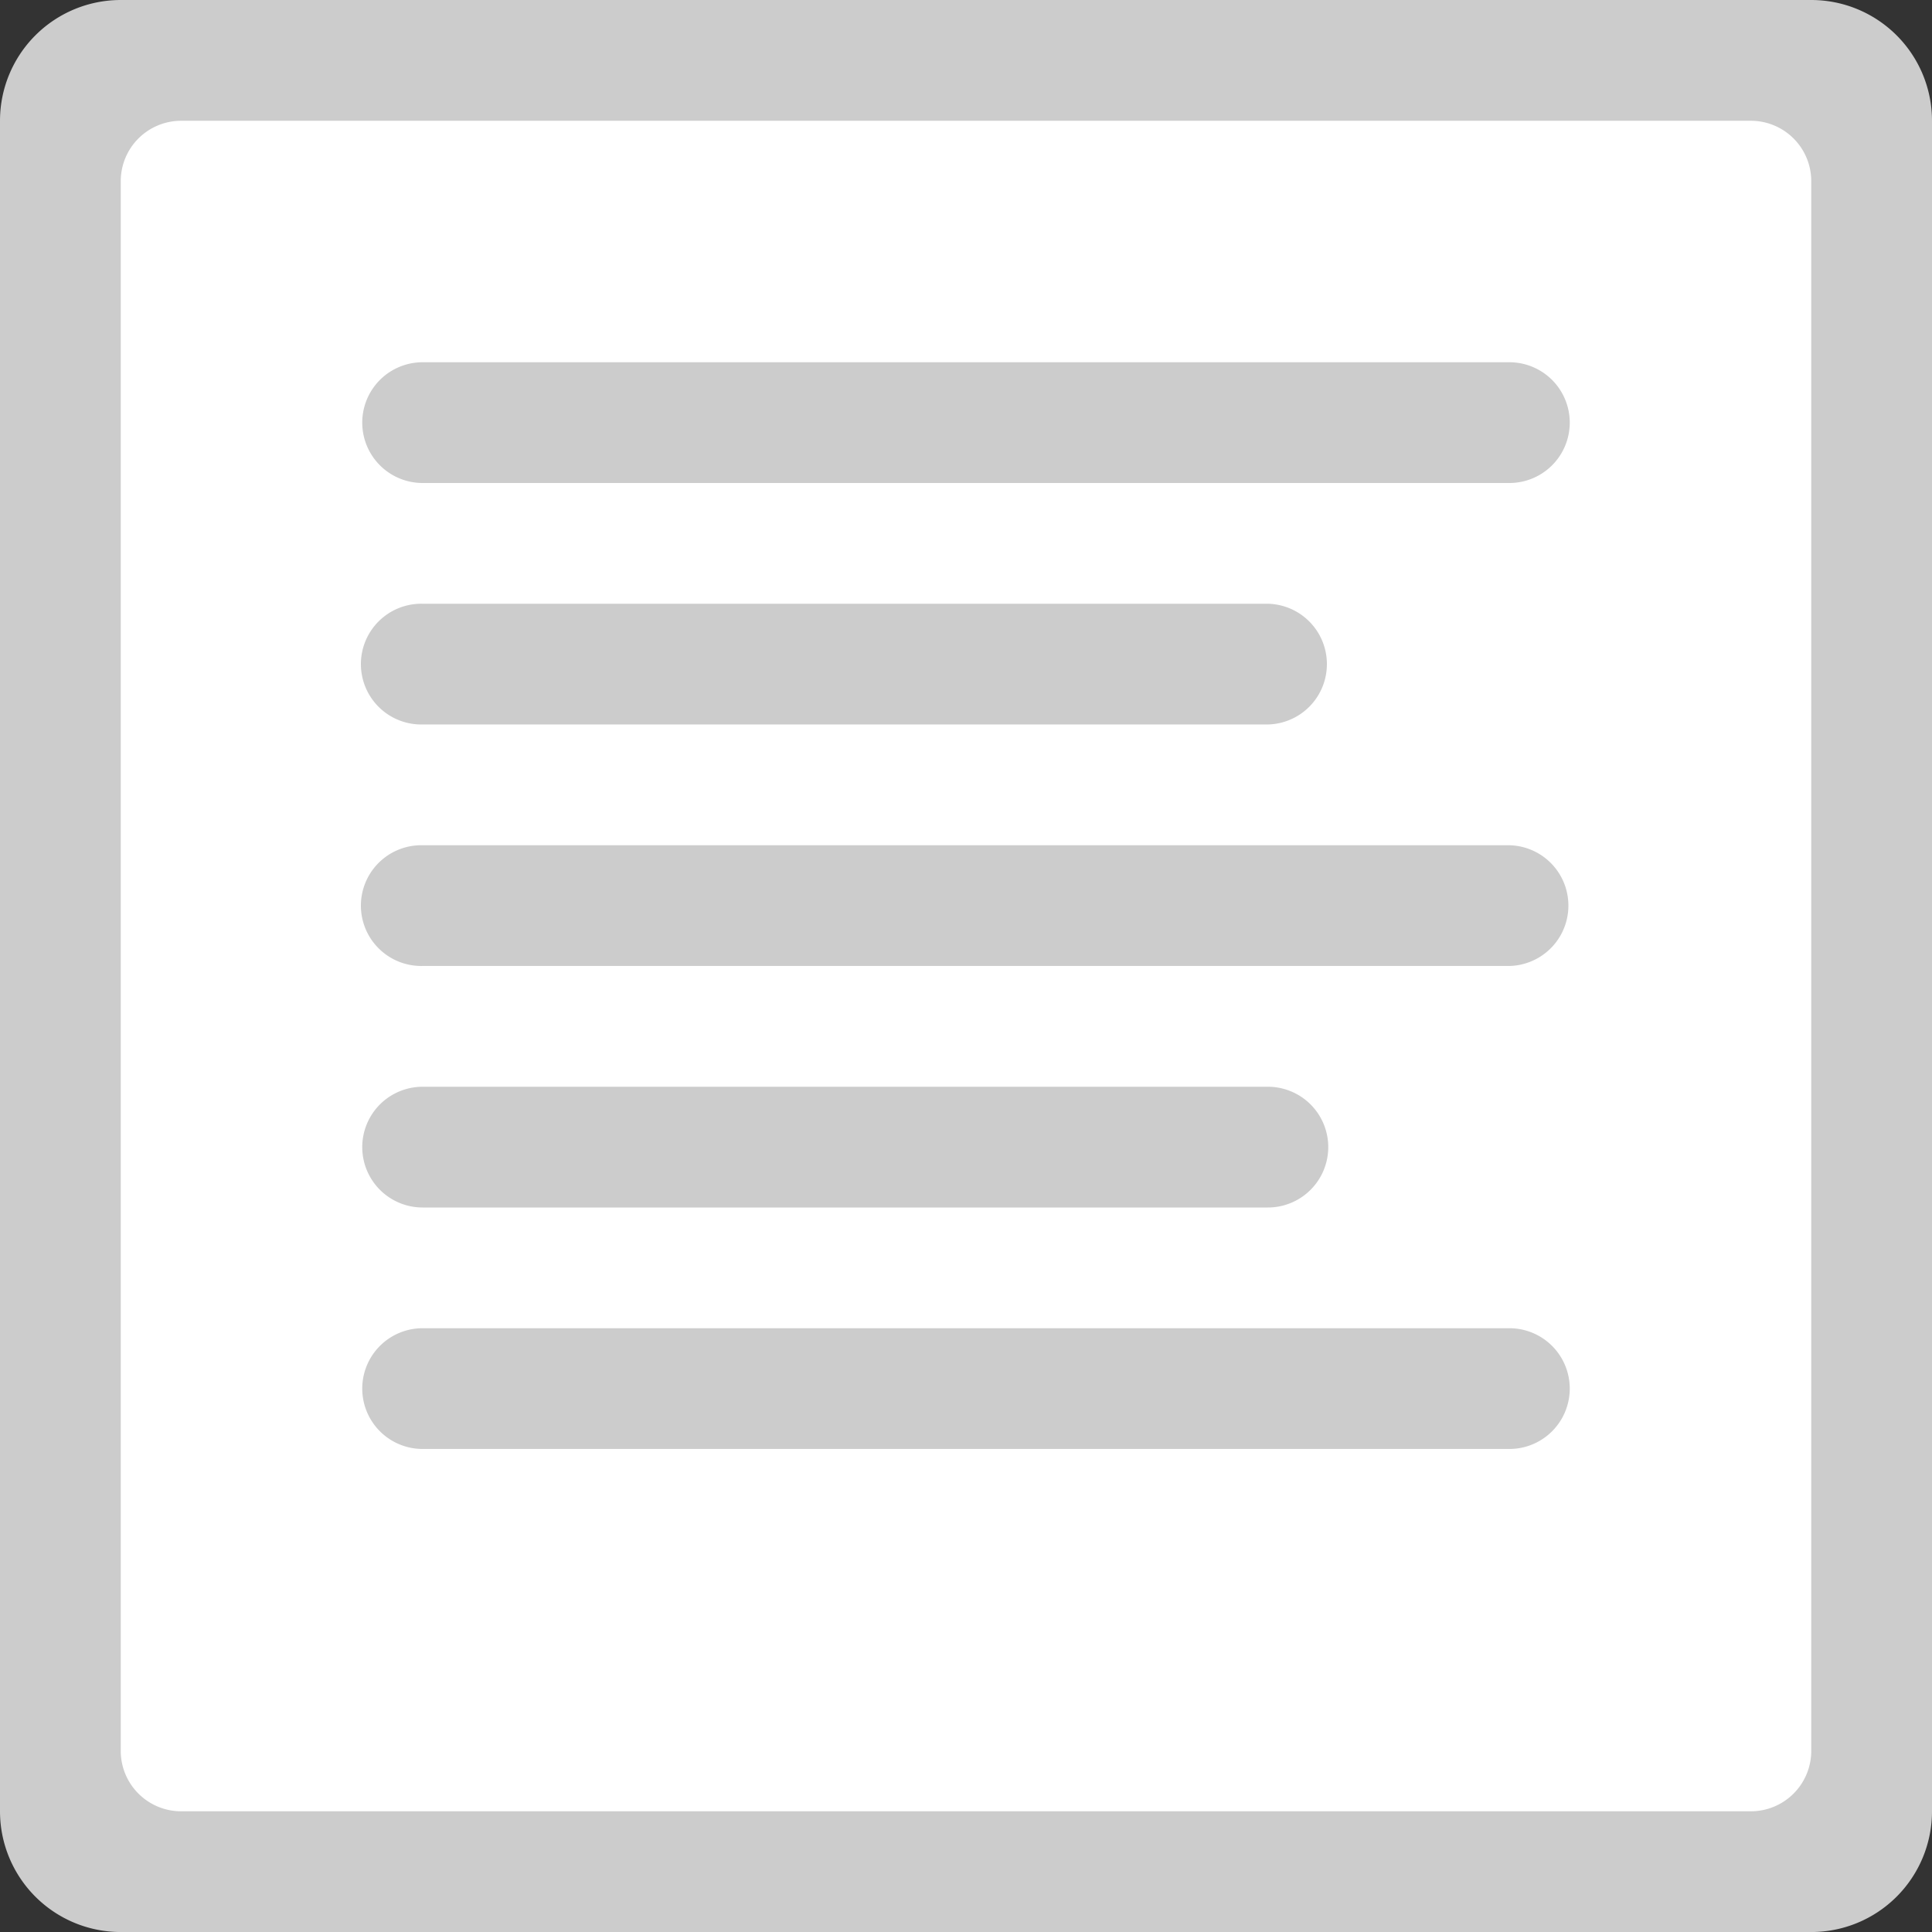 <svg xmlns="http://www.w3.org/2000/svg" width="64" height="64.001"><rect width="100%" height="100%" fill="#333333" stroke="none"/><path d="M60 0H4a4 4 0 00-4 4v56a4 4 0 004 4.001h56A4 4 0 0064 60V4a4 4 0 00-4-4z" fill="#ccc"/><path d="M58 4.001H6A2 2 0 004 6v52a2 2 0 002 2.001h52A2 2 0 0060 58V6a2 2 0 00-2-1.999z" fill="#fff"/><path d="M50 43.999H14a2 2 0 000 4h36a2 2 0 000-4zM14 40h28a2 2 0 000-4H14a2 2 0 100 4zm36-12H14a2 2 0 100 3.999h36A2 2 0 0050 28zm-36-4.001h28A2 2 0 0042 20H14a2 2 0 100 3.999zM14 16h36a2 2 0 000-4H14a2 2 0 000 4z" fill-rule="evenodd" clip-rule="evenodd" fill="#ccc"/></svg>